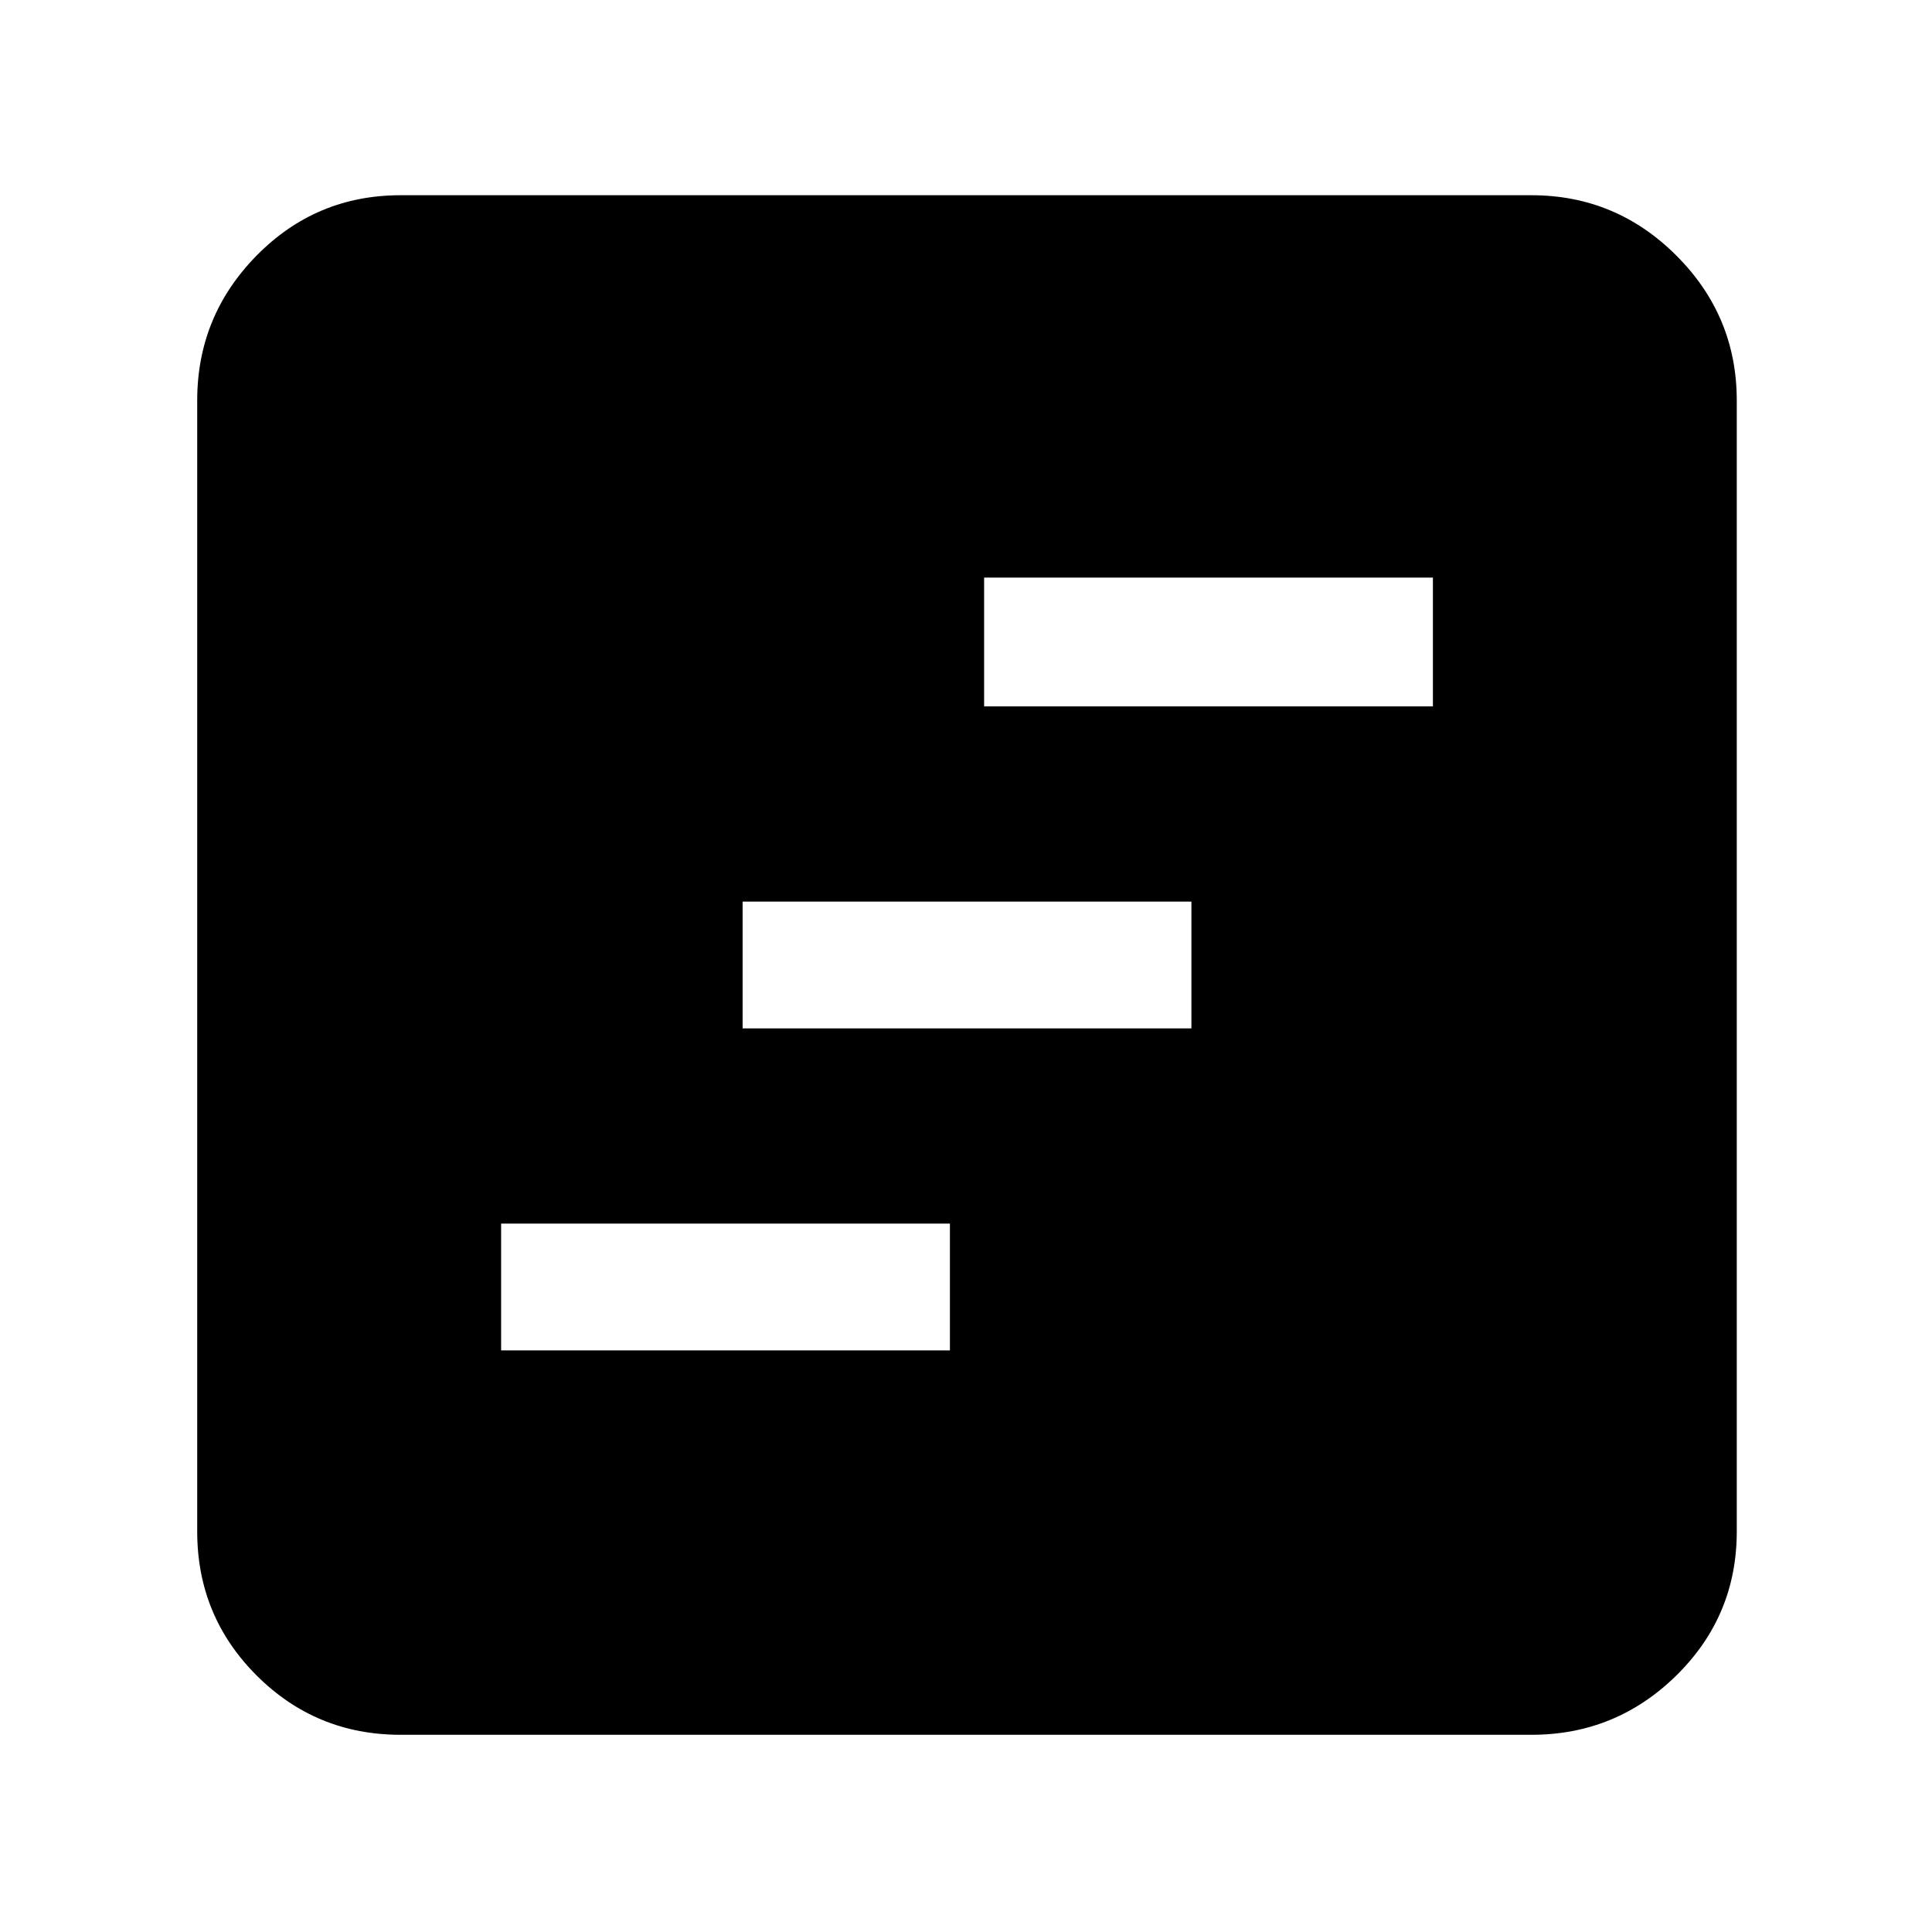 <svg xmlns="http://www.w3.org/2000/svg" height="40" width="40"><path d="M10.375 27.958h9.292v-2.625h-9.292Zm5-6.666h9.292v-2.625h-9.292Zm5-6.667h9.292v-2.667h-9.292ZM8.292 35.917q-1.75 0-2.98-1.229-1.229-1.23-1.229-2.98V8.292q0-1.75 1.229-3 1.23-1.25 2.98-1.25h23.416q1.75 0 3 1.25t1.25 3v23.416q0 1.75-1.25 2.98-1.25 1.229-3 1.229Z"/></svg>